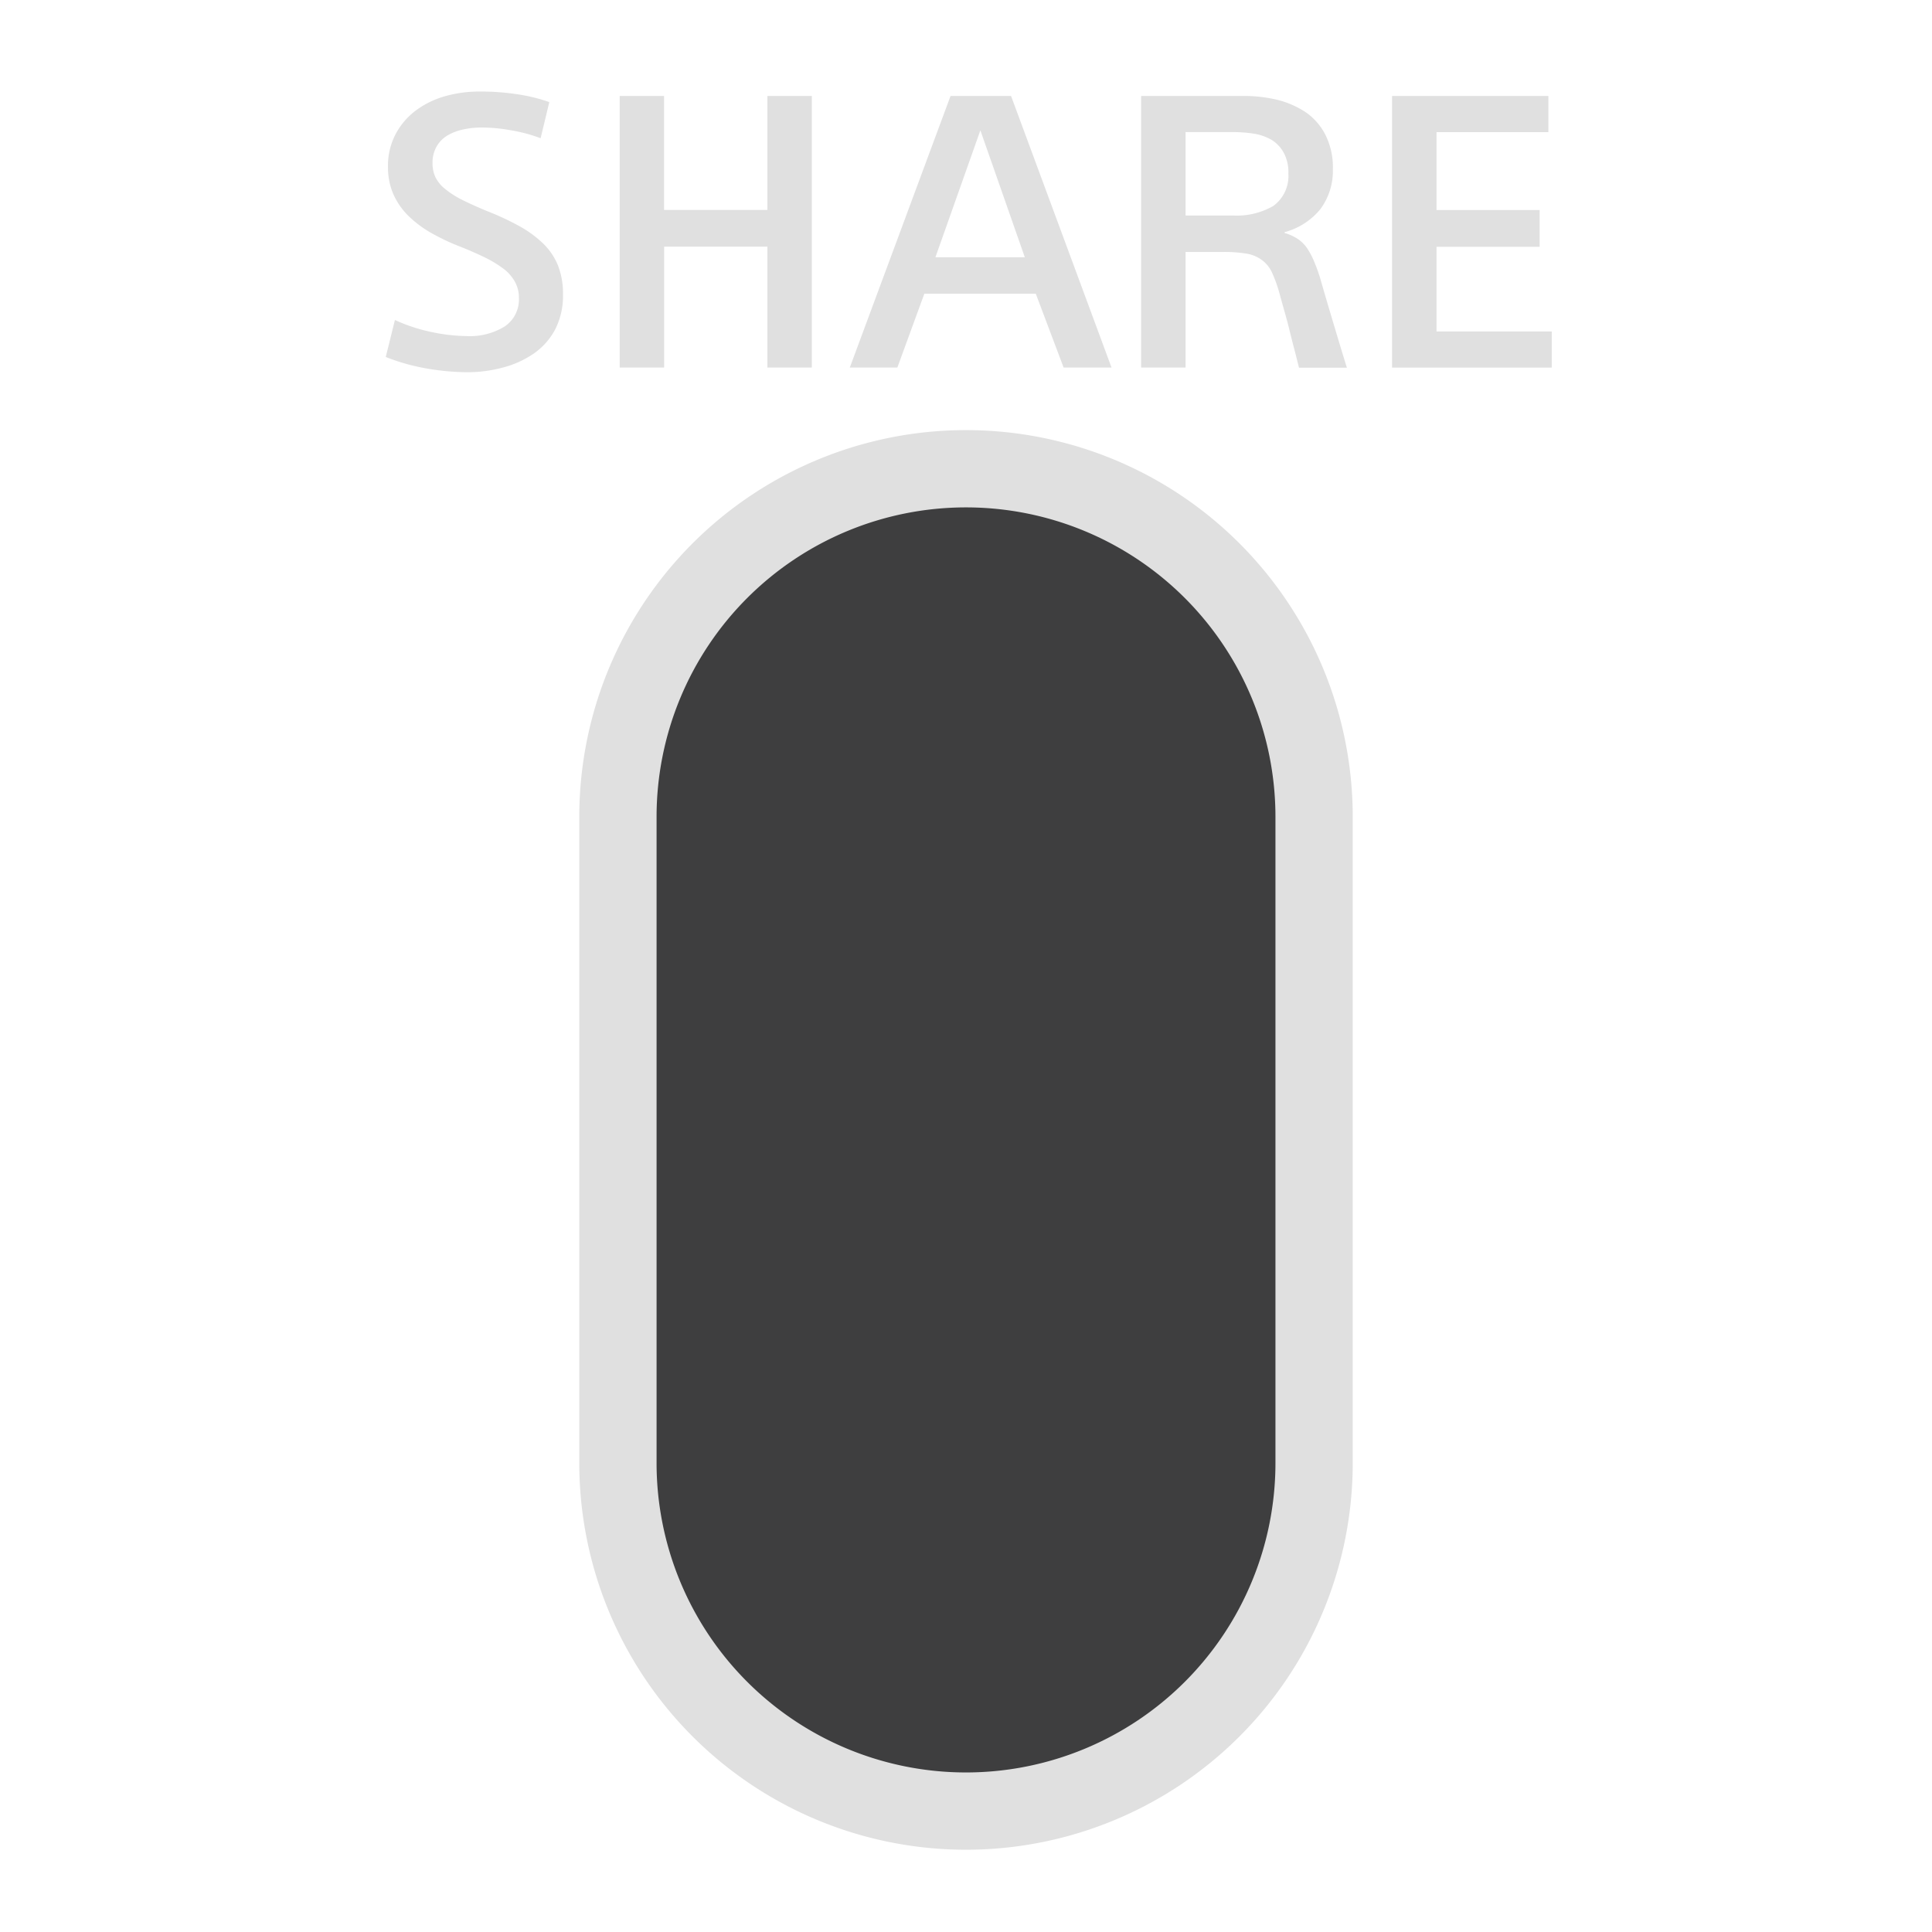 <svg id="ps_button_share_pressed" xmlns="http://www.w3.org/2000/svg" width="100" height="100" viewBox="0 0 100 100">
  <defs>
    <style>
      .cls-1 {
        fill: #3e3e3f;
        stroke: #e0e0e0;
        stroke-width: 4px;
      }

      .cls-1, .cls-2 {
        fill-rule: evenodd;
      }

      .cls-2 {
        fill: #e0e0e0;
      }
    </style>
  </defs>
  <path class="cls-1" d="M31.984,42.279a18.016,18.016,0,1,1,36.033,0V75.725a18.016,18.016,0,1,1-36.033,0V42.279Z"/>
  <path class="cls-2" d="M27.982,7.155a8.032,8.032,0,0,0-1.529-.41A8.562,8.562,0,0,0,24.927,6.6a4.479,4.479,0,0,0-.945.1,2.7,2.7,0,0,0-.816.308,1.571,1.571,0,0,0-.56.564,1.661,1.661,0,0,0-.218.863,1.707,1.707,0,0,0,.145.726,1.763,1.763,0,0,0,.483.6,4.631,4.631,0,0,0,.867.564q0.532,0.269,1.3.59a14.085,14.085,0,0,1,1.645.76,5.85,5.85,0,0,1,1.261.906,3.347,3.347,0,0,1,.786,1.145,3.967,3.967,0,0,1,.265,1.521,3.8,3.8,0,0,1-.4,1.795A3.527,3.527,0,0,1,27.627,18.3a5.052,5.052,0,0,1-1.606.726,6.98,6.98,0,0,1-1.841.239,12.3,12.3,0,0,1-2.068-.188,10.546,10.546,0,0,1-2.145-.6l0.474-1.914a8.861,8.861,0,0,0,1.939.632,9.191,9.191,0,0,0,1.76.2,3.451,3.451,0,0,0,1.987-.5,1.683,1.683,0,0,0,.731-1.487,1.653,1.653,0,0,0-.2-0.812,2.189,2.189,0,0,0-.581-0.675,6.16,6.16,0,0,0-.966-0.589c-0.389-.188-0.829-0.385-1.329-0.581a11.129,11.129,0,0,1-1.564-.752,5.744,5.744,0,0,1-1.154-.9,3.694,3.694,0,0,1-.726-1.1,3.5,3.5,0,0,1-.256-1.358A3.5,3.5,0,0,1,20.5,6.9a3.676,3.676,0,0,1,1.09-1.23,4.7,4.7,0,0,1,1.516-.71,6.557,6.557,0,0,1,1.743-.222,12.51,12.51,0,0,1,1.9.137,8.786,8.786,0,0,1,1.683.41Zm4.09-2.187h2.3v5.9h5.348v-5.9h2.3V19.024h-2.3V12.769H34.375v6.255h-2.3V4.967ZM46.447,19.024H43.986L49.2,4.967h3.132l5.2,14.056H55.052l-1.44-3.82H47.844Zm1.97-5.708h4.627l-2.3-6.571ZM59.062,4.967h5.3a7.354,7.354,0,0,1,1.773.205,4.713,4.713,0,0,1,1.466.649A3.164,3.164,0,0,1,68.613,7a3.738,3.738,0,0,1,.376,1.752,3.318,3.318,0,0,1-.649,2.076,3.563,3.563,0,0,1-1.85,1.188V12.06a2.415,2.415,0,0,1,.628.273,1.809,1.809,0,0,1,.513.479,3.82,3.82,0,0,1,.4.752,8.544,8.544,0,0,1,.367,1.068c0.222,0.769.44,1.5,0.649,2.2s0.431,1.436.667,2.2H67.237C67.169,18.768,67.092,18.451,67,18.1s-0.184-.71-0.273-1.077-0.184-.7-0.278-1.034-0.171-.606-0.235-0.846a7.008,7.008,0,0,0-.363-1.008,1.645,1.645,0,0,0-.5-0.649,1.818,1.818,0,0,0-.786-0.35,6.973,6.973,0,0,0-1.26-.094H61.365v5.982h-2.3V4.967Zm2.3,6.187H63.81a3.788,3.788,0,0,0,2.085-.487,1.916,1.916,0,0,0,.791-1.683,2.135,2.135,0,0,0-.248-1.094,1.812,1.812,0,0,0-.62-0.65,2.665,2.665,0,0,0-.884-0.316,6.871,6.871,0,0,0-1.025-.086H61.365v4.316ZM72.052,4.967h8.092V6.839H74.355v4.033h5.336v1.9H74.355v4.384h5.964v1.871H72.052V4.967Z"/>
</svg>
